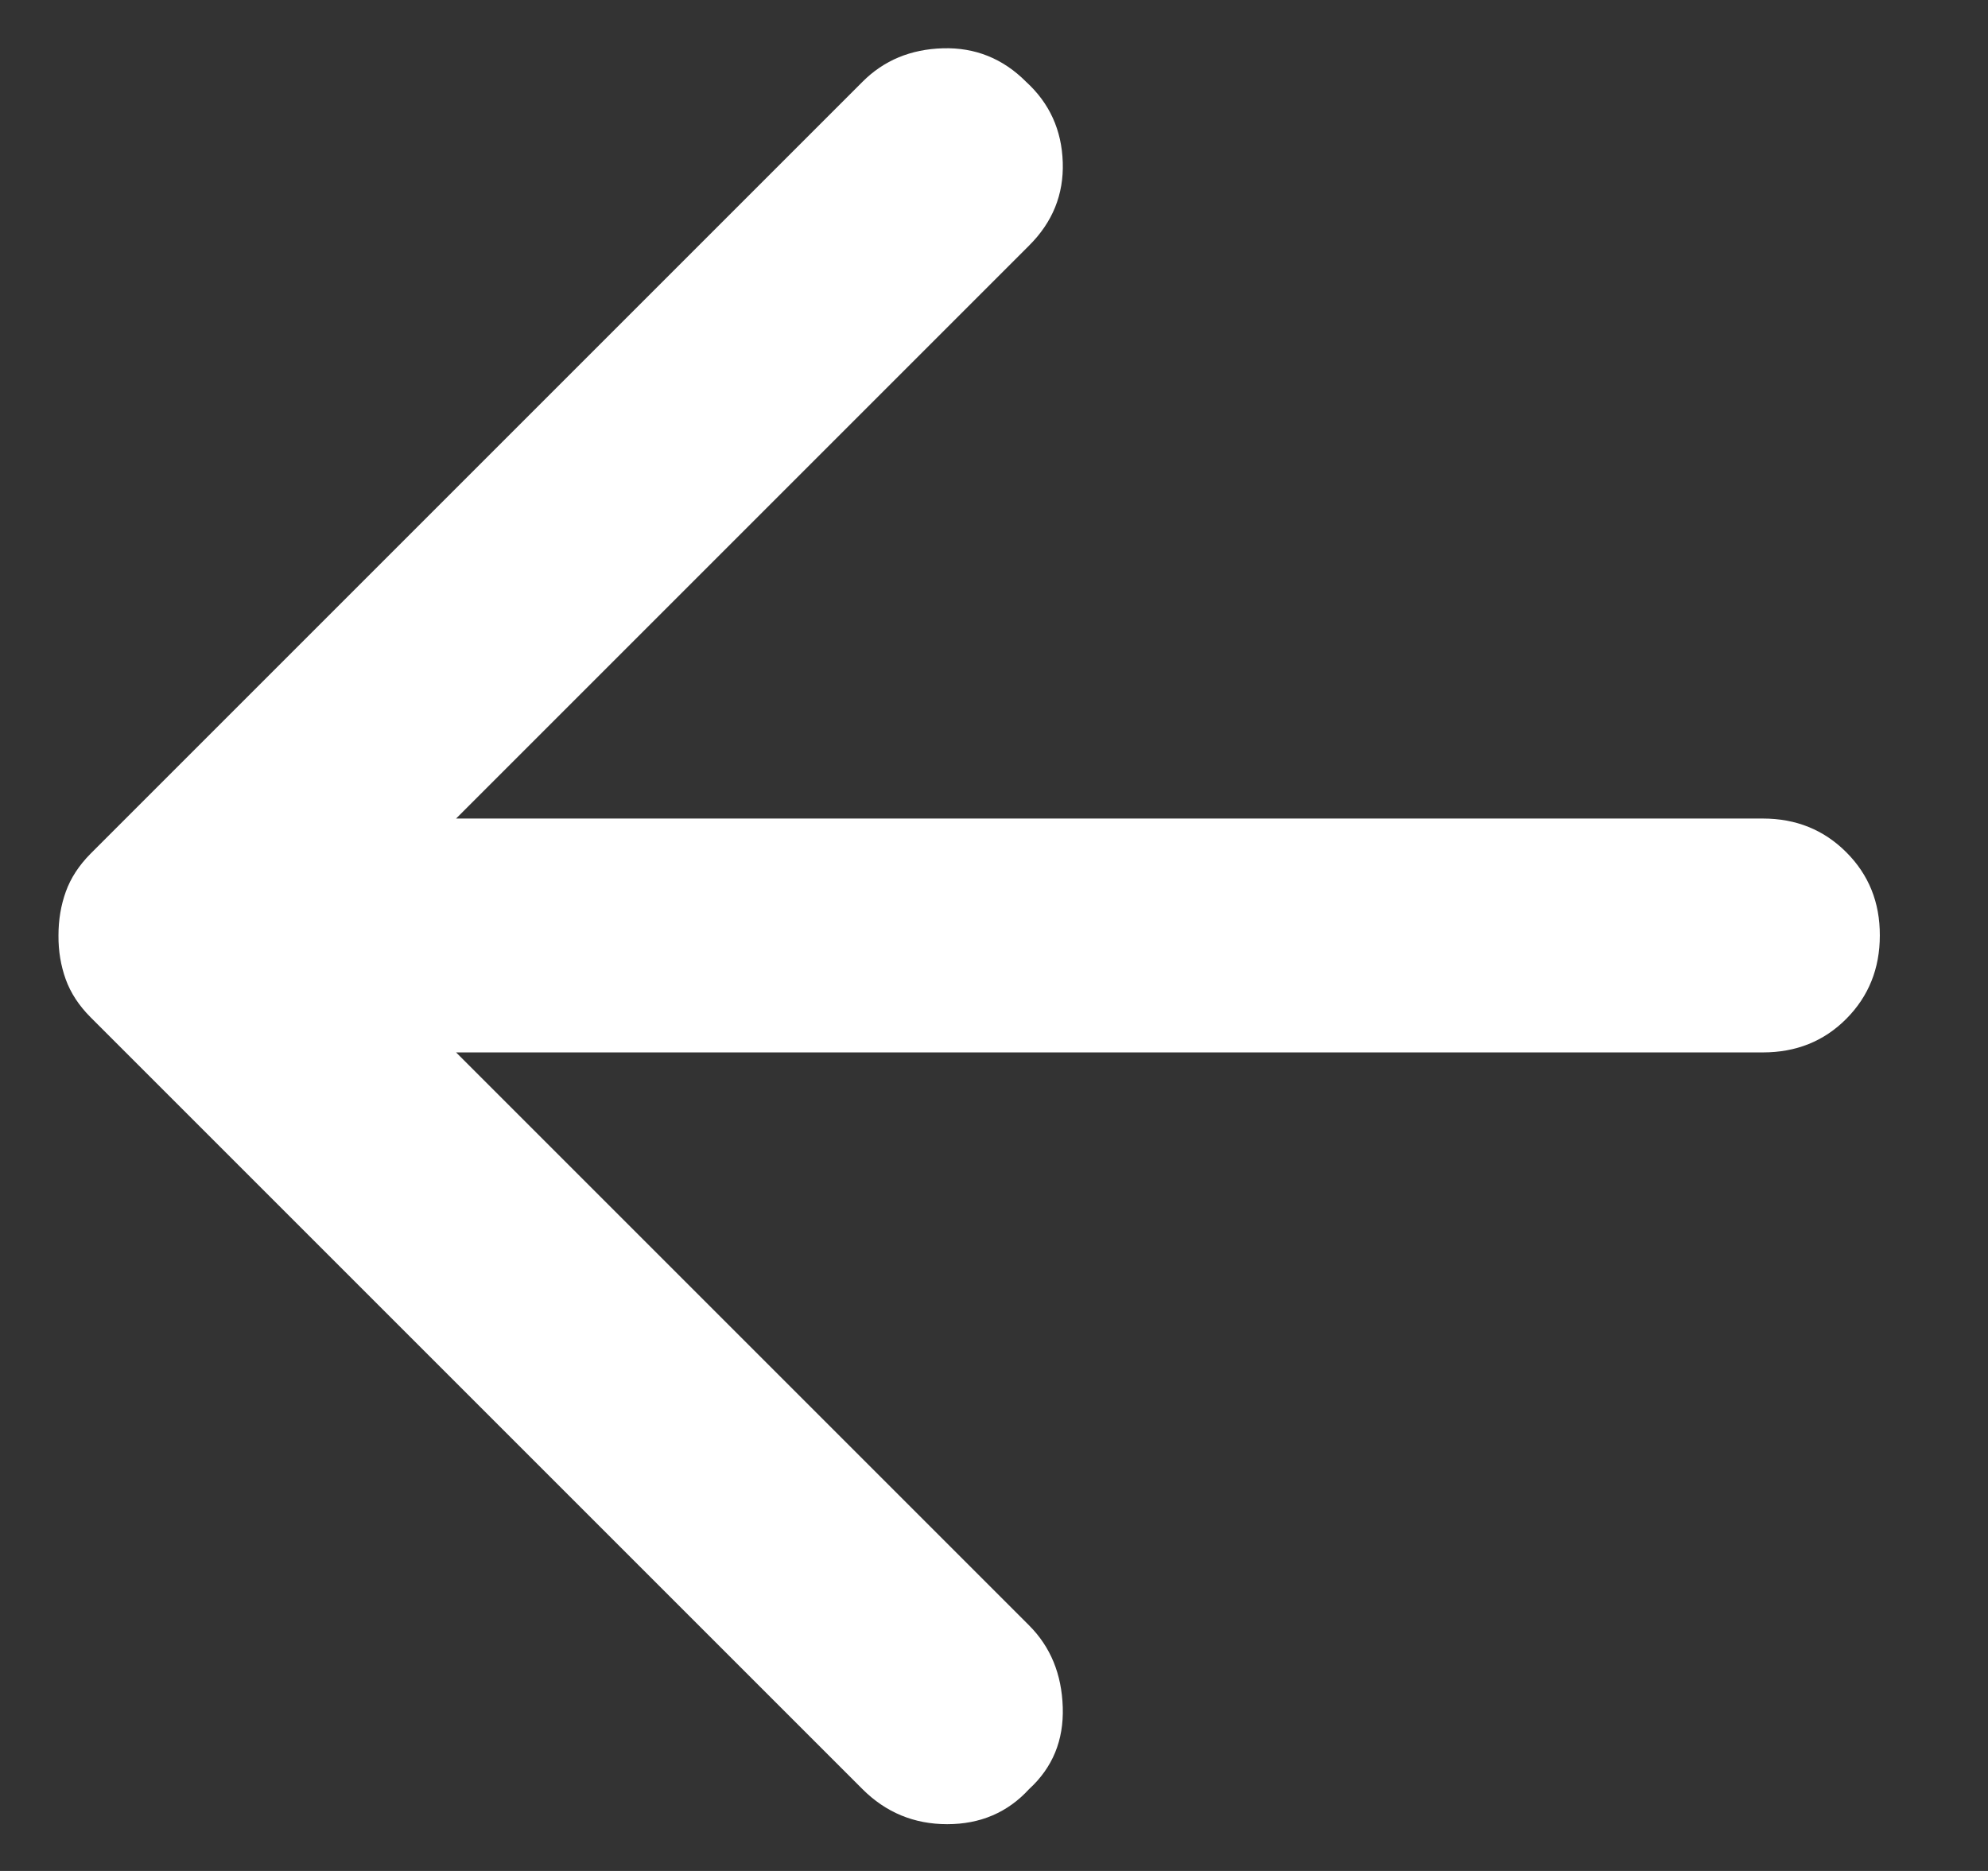 <svg width="17" height="16" viewBox="0 0 17 16" fill="none" xmlns="http://www.w3.org/2000/svg">
<rect x="0" y="0" width="17" height="16" fill="#333333" stroke="none"/>
<path d="M7.375 15.3L0.775 8.7C0.675 8.6 0.604 8.491 0.562 8.375C0.52 8.258 0.499 8.133 0.5 8C0.5 7.866 0.521 7.741 0.563 7.625C0.605 7.508 0.676 7.4 0.775 7.3L7.375 0.7C7.558 0.516 7.788 0.421 8.063 0.413C8.338 0.405 8.576 0.5 8.775 0.7C8.975 0.883 9.079 1.112 9.088 1.388C9.097 1.663 9.001 1.9 8.8 2.1L3.9 7H15.075C15.358 7 15.596 7.096 15.788 7.288C15.98 7.48 16.076 7.717 16.075 8C16.075 8.283 15.979 8.521 15.788 8.713C15.597 8.905 15.359 9 15.075 9H3.9L8.8 13.9C8.983 14.083 9.079 14.316 9.088 14.6C9.097 14.883 9.001 15.116 8.8 15.3C8.617 15.5 8.383 15.6 8.1 15.6C7.817 15.6 7.575 15.5 7.375 15.3Z" fill="white"/>
</svg>
